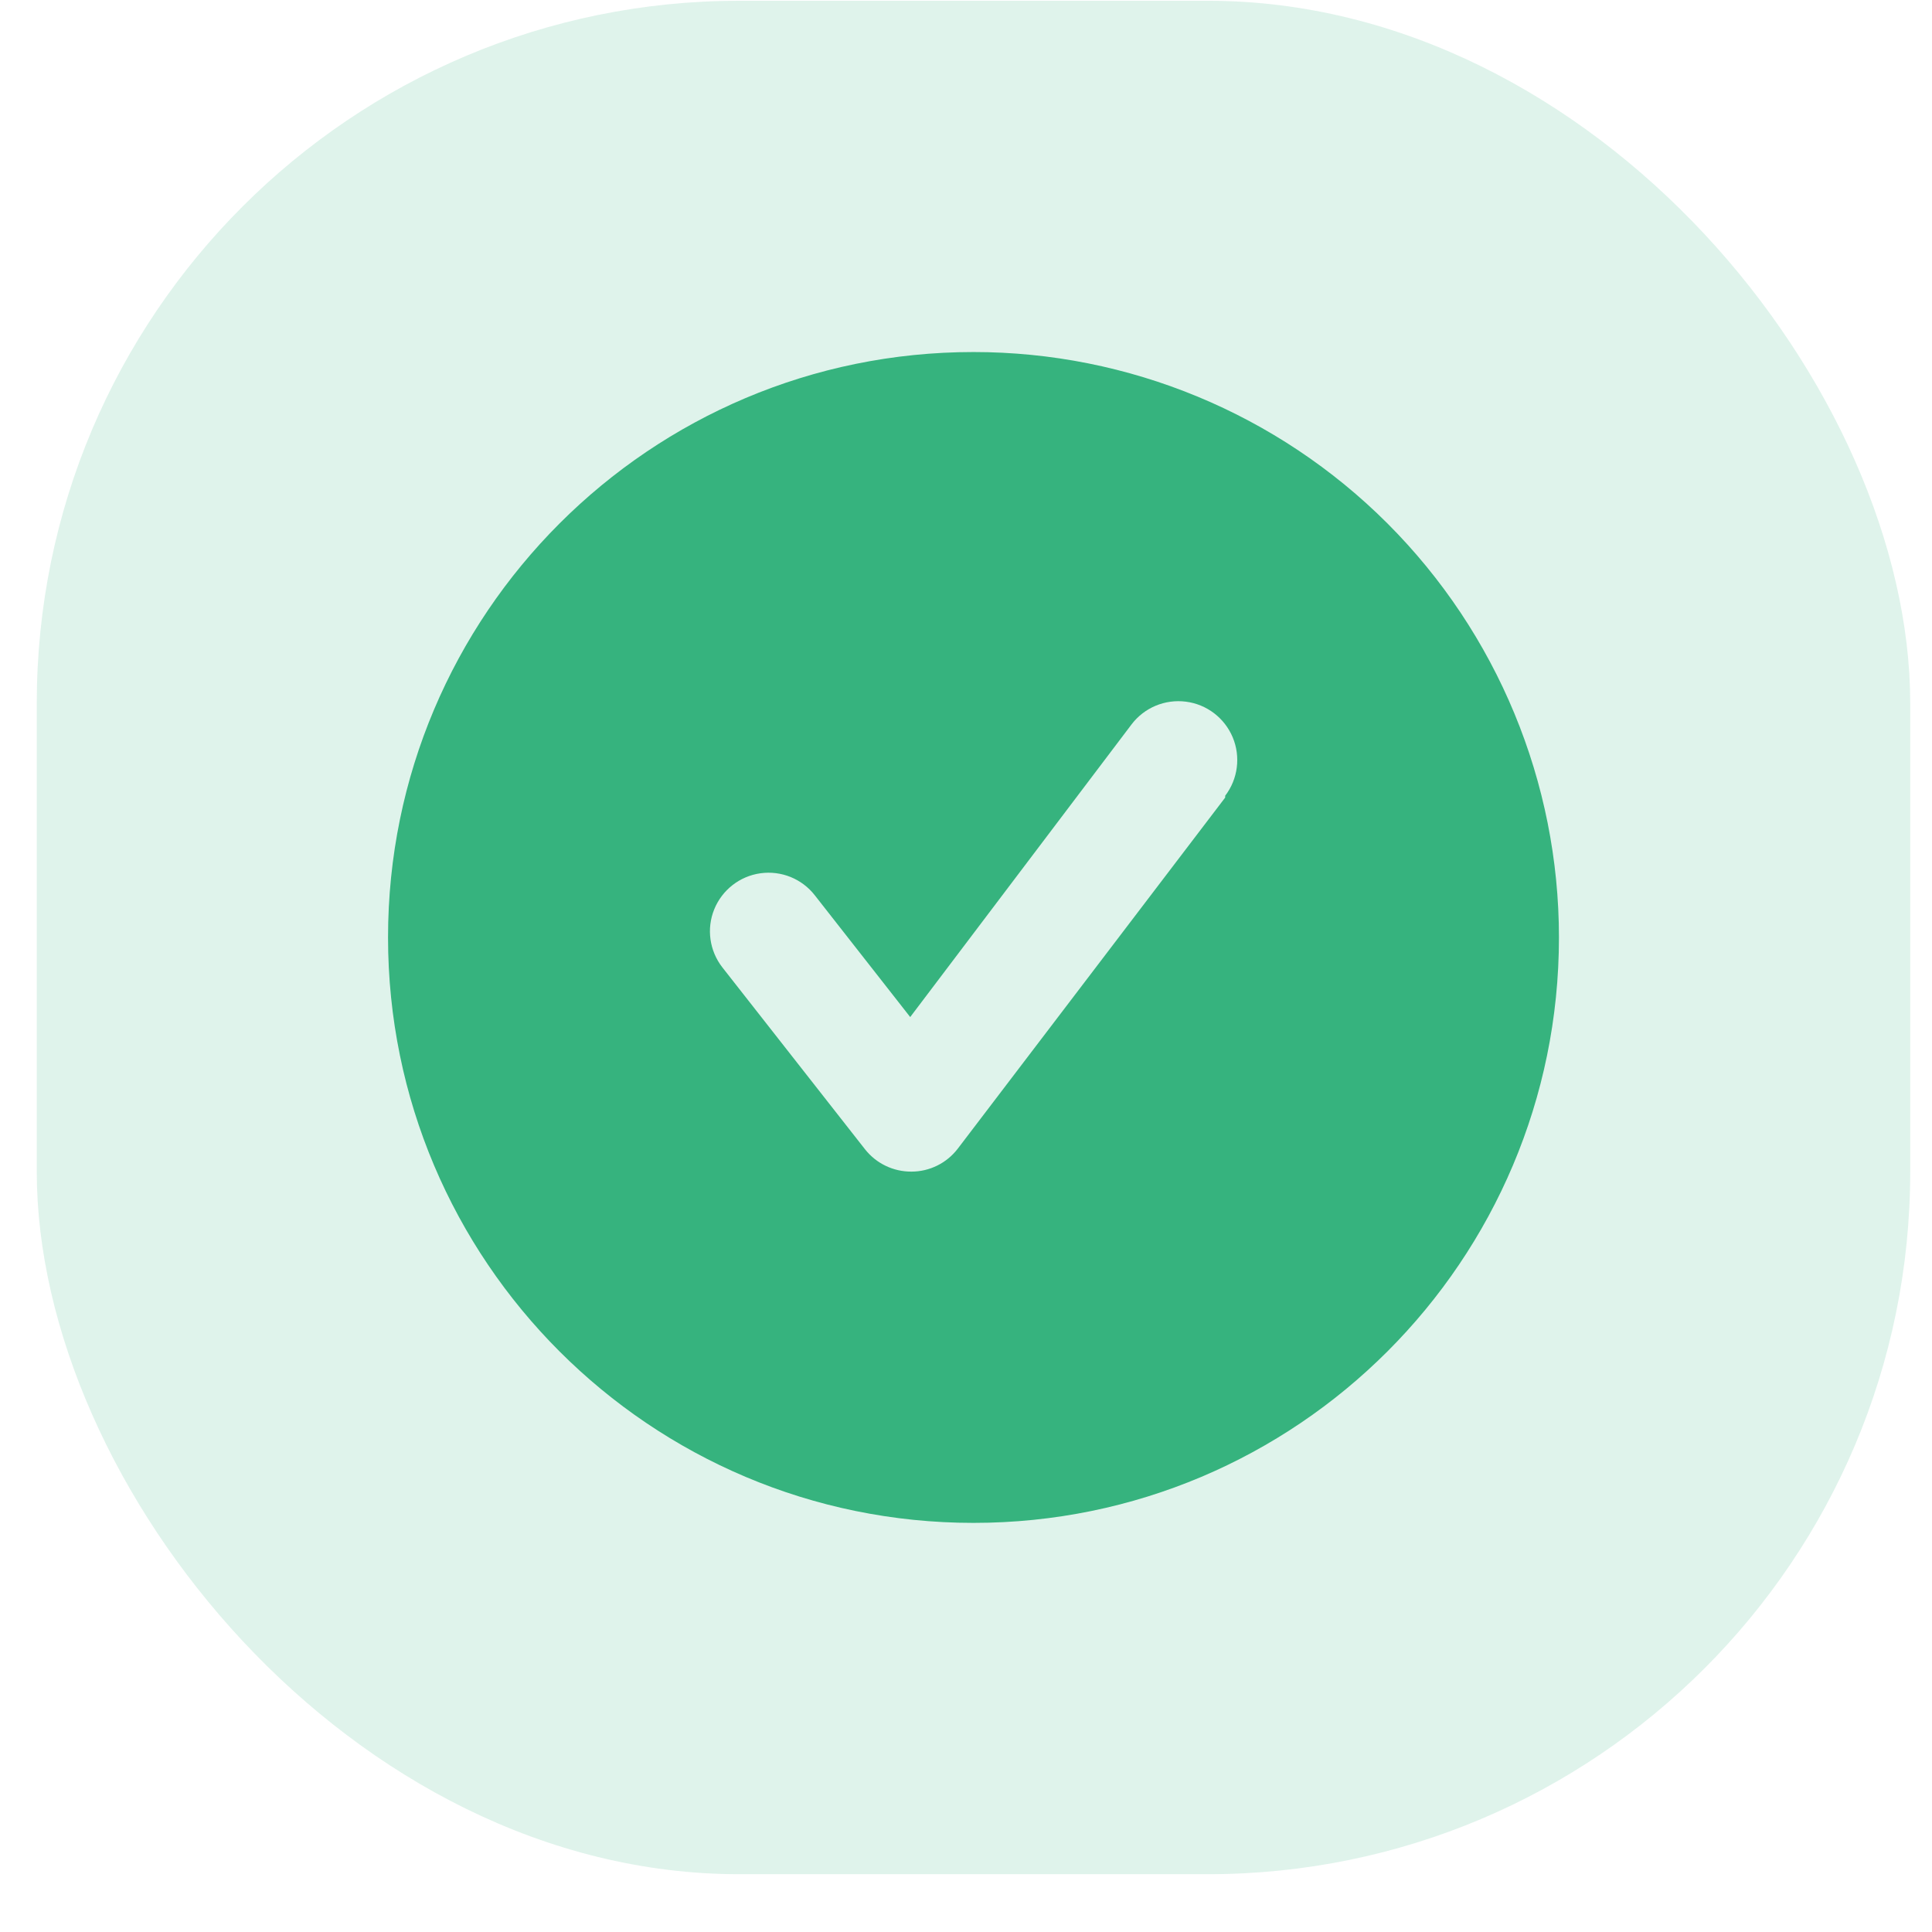 <svg width="33" height="33" viewBox="0 0 33 33" fill="none" xmlns="http://www.w3.org/2000/svg">
<rect x="0.628" y="0.013" width="32" height="32" rx="12" fill="#36B37E" fill-opacity="0.16"/>
<path fill-rule="evenodd" clip-rule="evenodd" d="M6.628 16.012C6.628 10.49 11.105 6.013 16.628 6.013C19.28 6.013 21.823 7.066 23.699 8.941C25.574 10.817 26.628 13.36 26.628 16.012C26.628 21.535 22.15 26.012 16.628 26.012C11.105 26.012 6.628 21.535 6.628 16.012ZM16.358 19.622L20.927 13.623V13.592C21.145 13.307 21.194 12.926 21.056 12.595C20.917 12.263 20.612 12.03 20.256 11.985C19.899 11.939 19.545 12.087 19.328 12.373L15.547 17.372L13.918 15.293C13.698 15.01 13.344 14.867 12.99 14.916C12.636 14.965 12.335 15.2 12.2 15.531C12.065 15.862 12.118 16.24 12.338 16.523L14.777 19.633C14.968 19.874 15.26 20.014 15.568 20.012C15.877 20.012 16.169 19.868 16.358 19.622Z" fill="#36B37E"/>
</svg>
